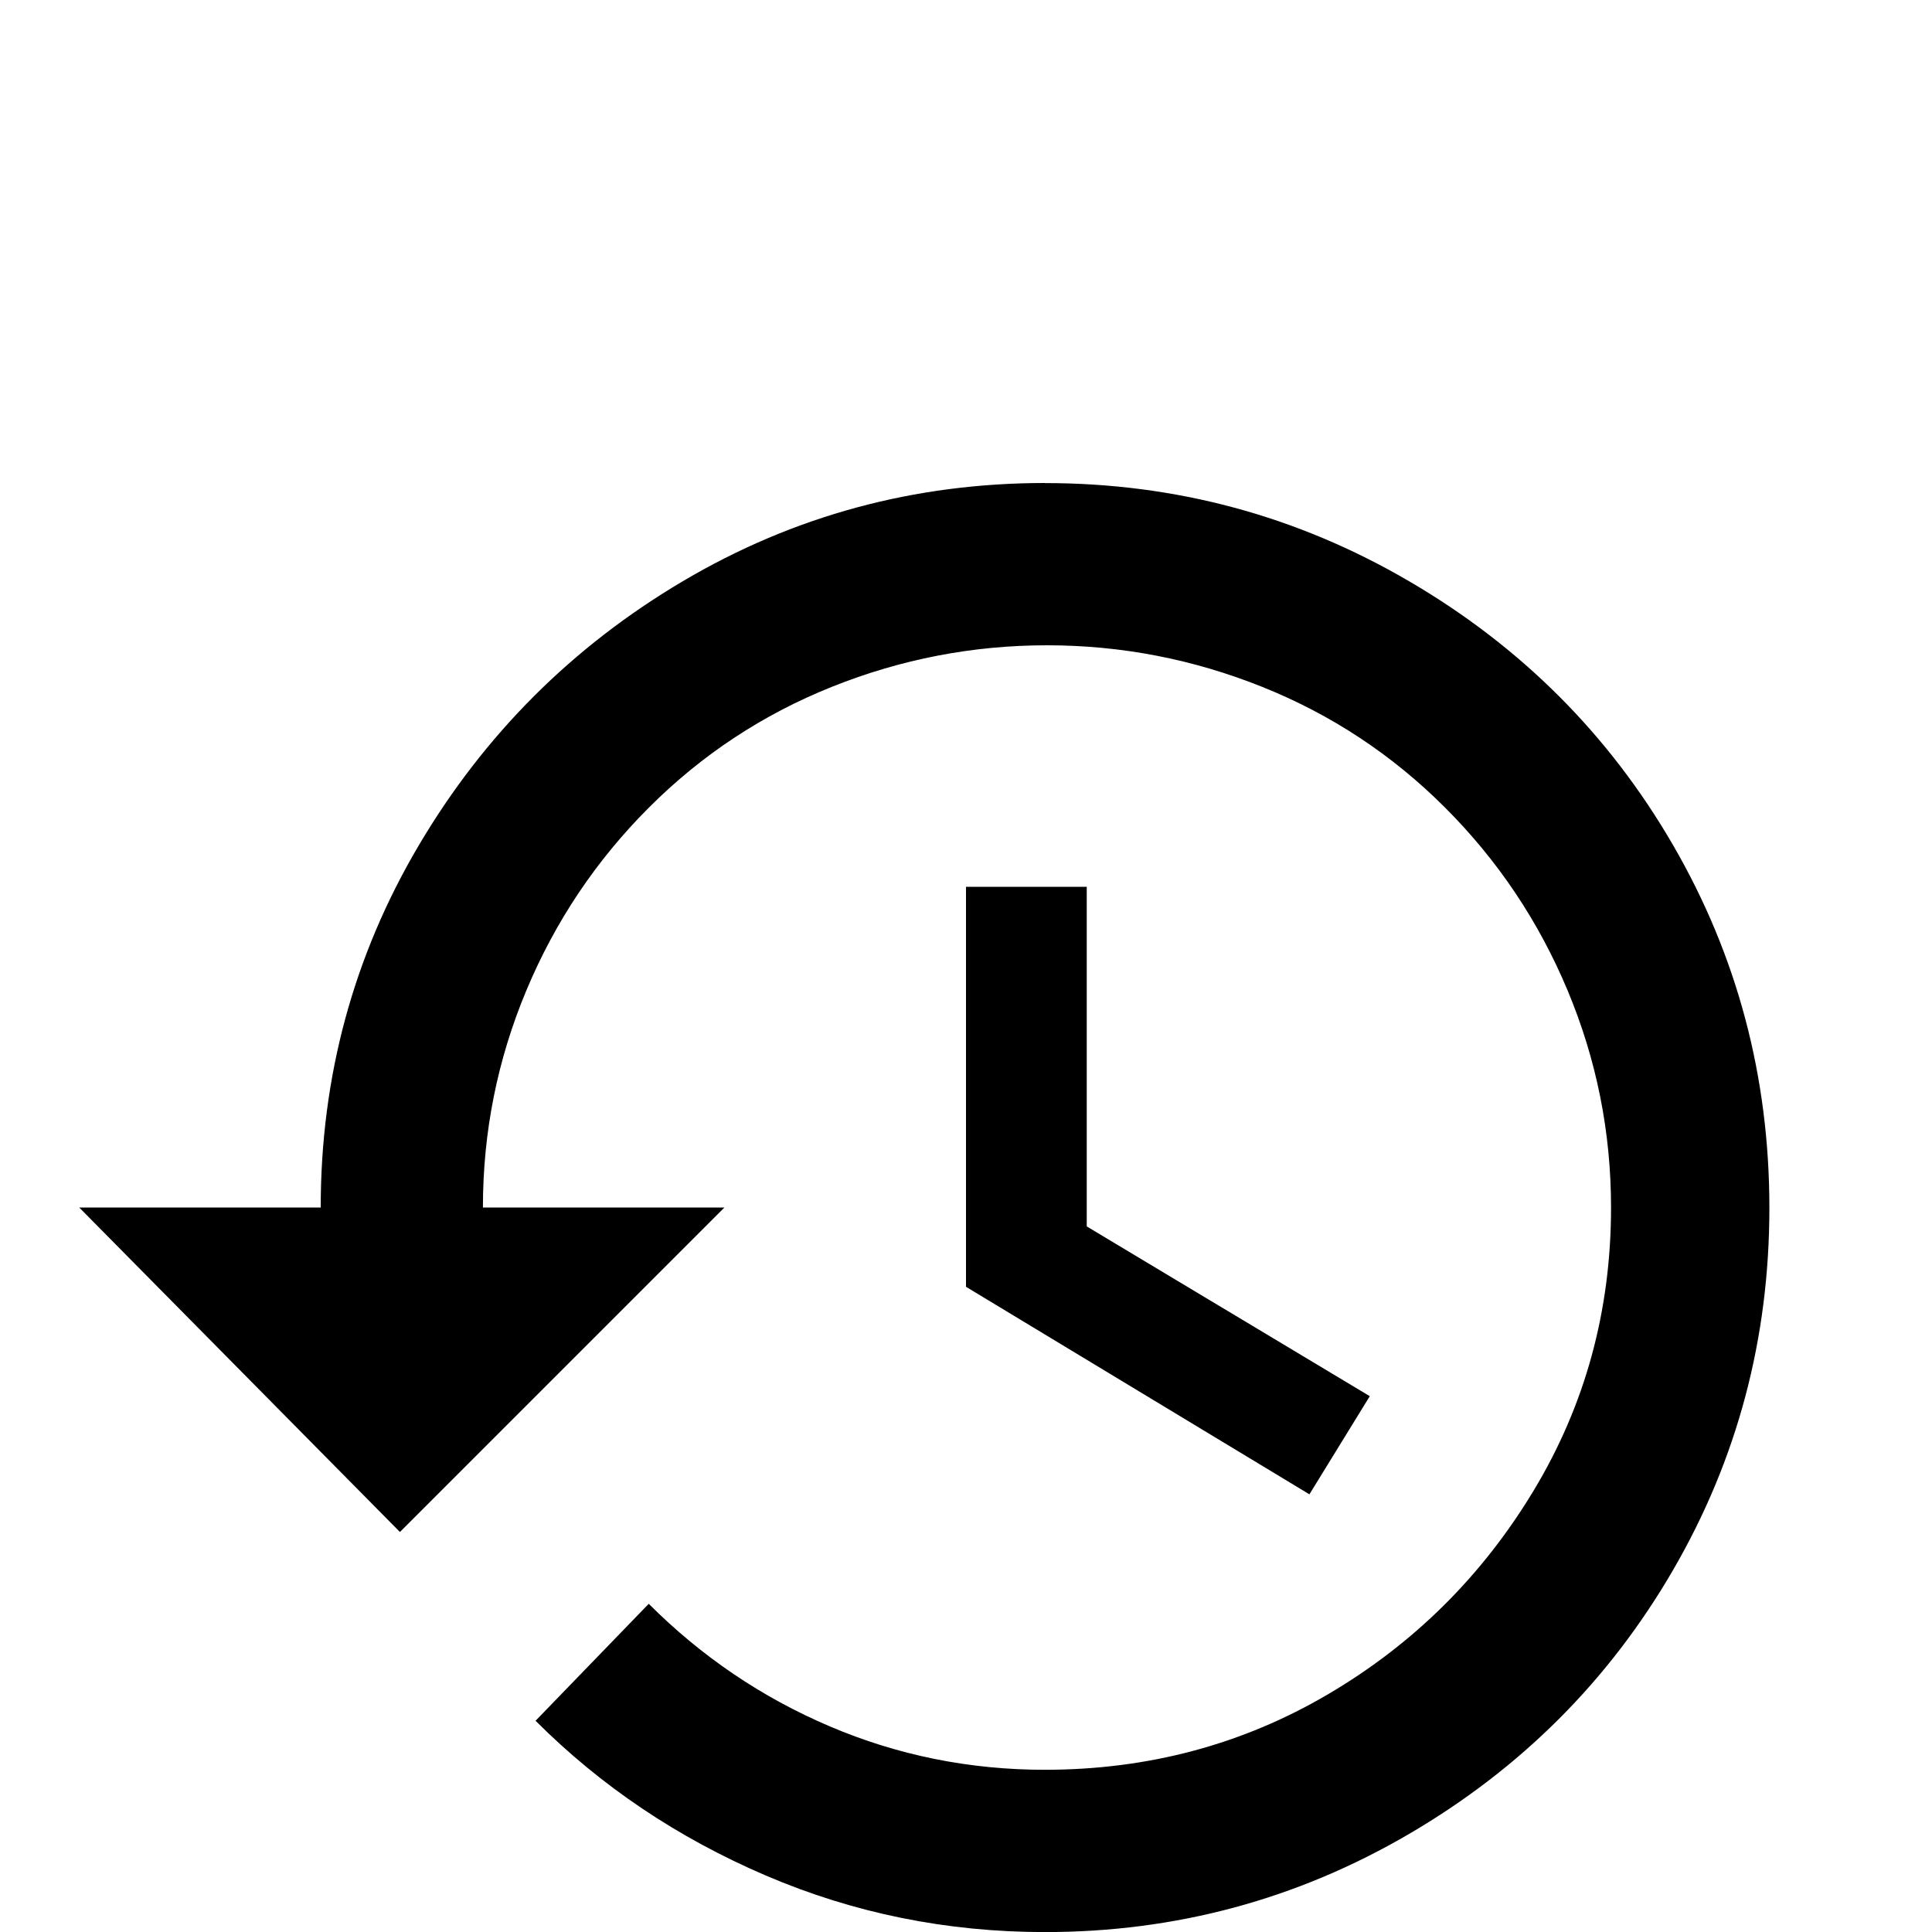 <!-- Generated by IcoMoon.io -->
<svg version="1.1" xmlns="http://www.w3.org/2000/svg" width="24" height="24" viewBox="0 0 24 24">
<title>history</title>
<path d="M13.5 11.016h-1.5v4.969l4.266 2.578 0.75-1.219-3.516-2.109v-4.219zM12.984 6q-2.438 0-4.5 1.219t-3.281 3.281-1.219 4.5h-3l3.984 4.031 4.031-4.031h-3q0-1.406 0.539-2.695t1.523-2.273 2.273-1.5 2.672-0.516 2.672 0.516 2.273 1.5 1.523 2.273 0.539 2.695q0 1.922-0.961 3.516t-2.555 2.531-3.516 0.938q-1.406 0-2.672-0.539t-2.25-1.523l-1.406 1.453q1.219 1.219 2.859 1.922t3.469 0.703q2.438 0 4.523-1.219t3.281-3.281 1.195-4.5-1.195-4.5-3.281-3.281-4.523-1.219z"></path>
</svg>
